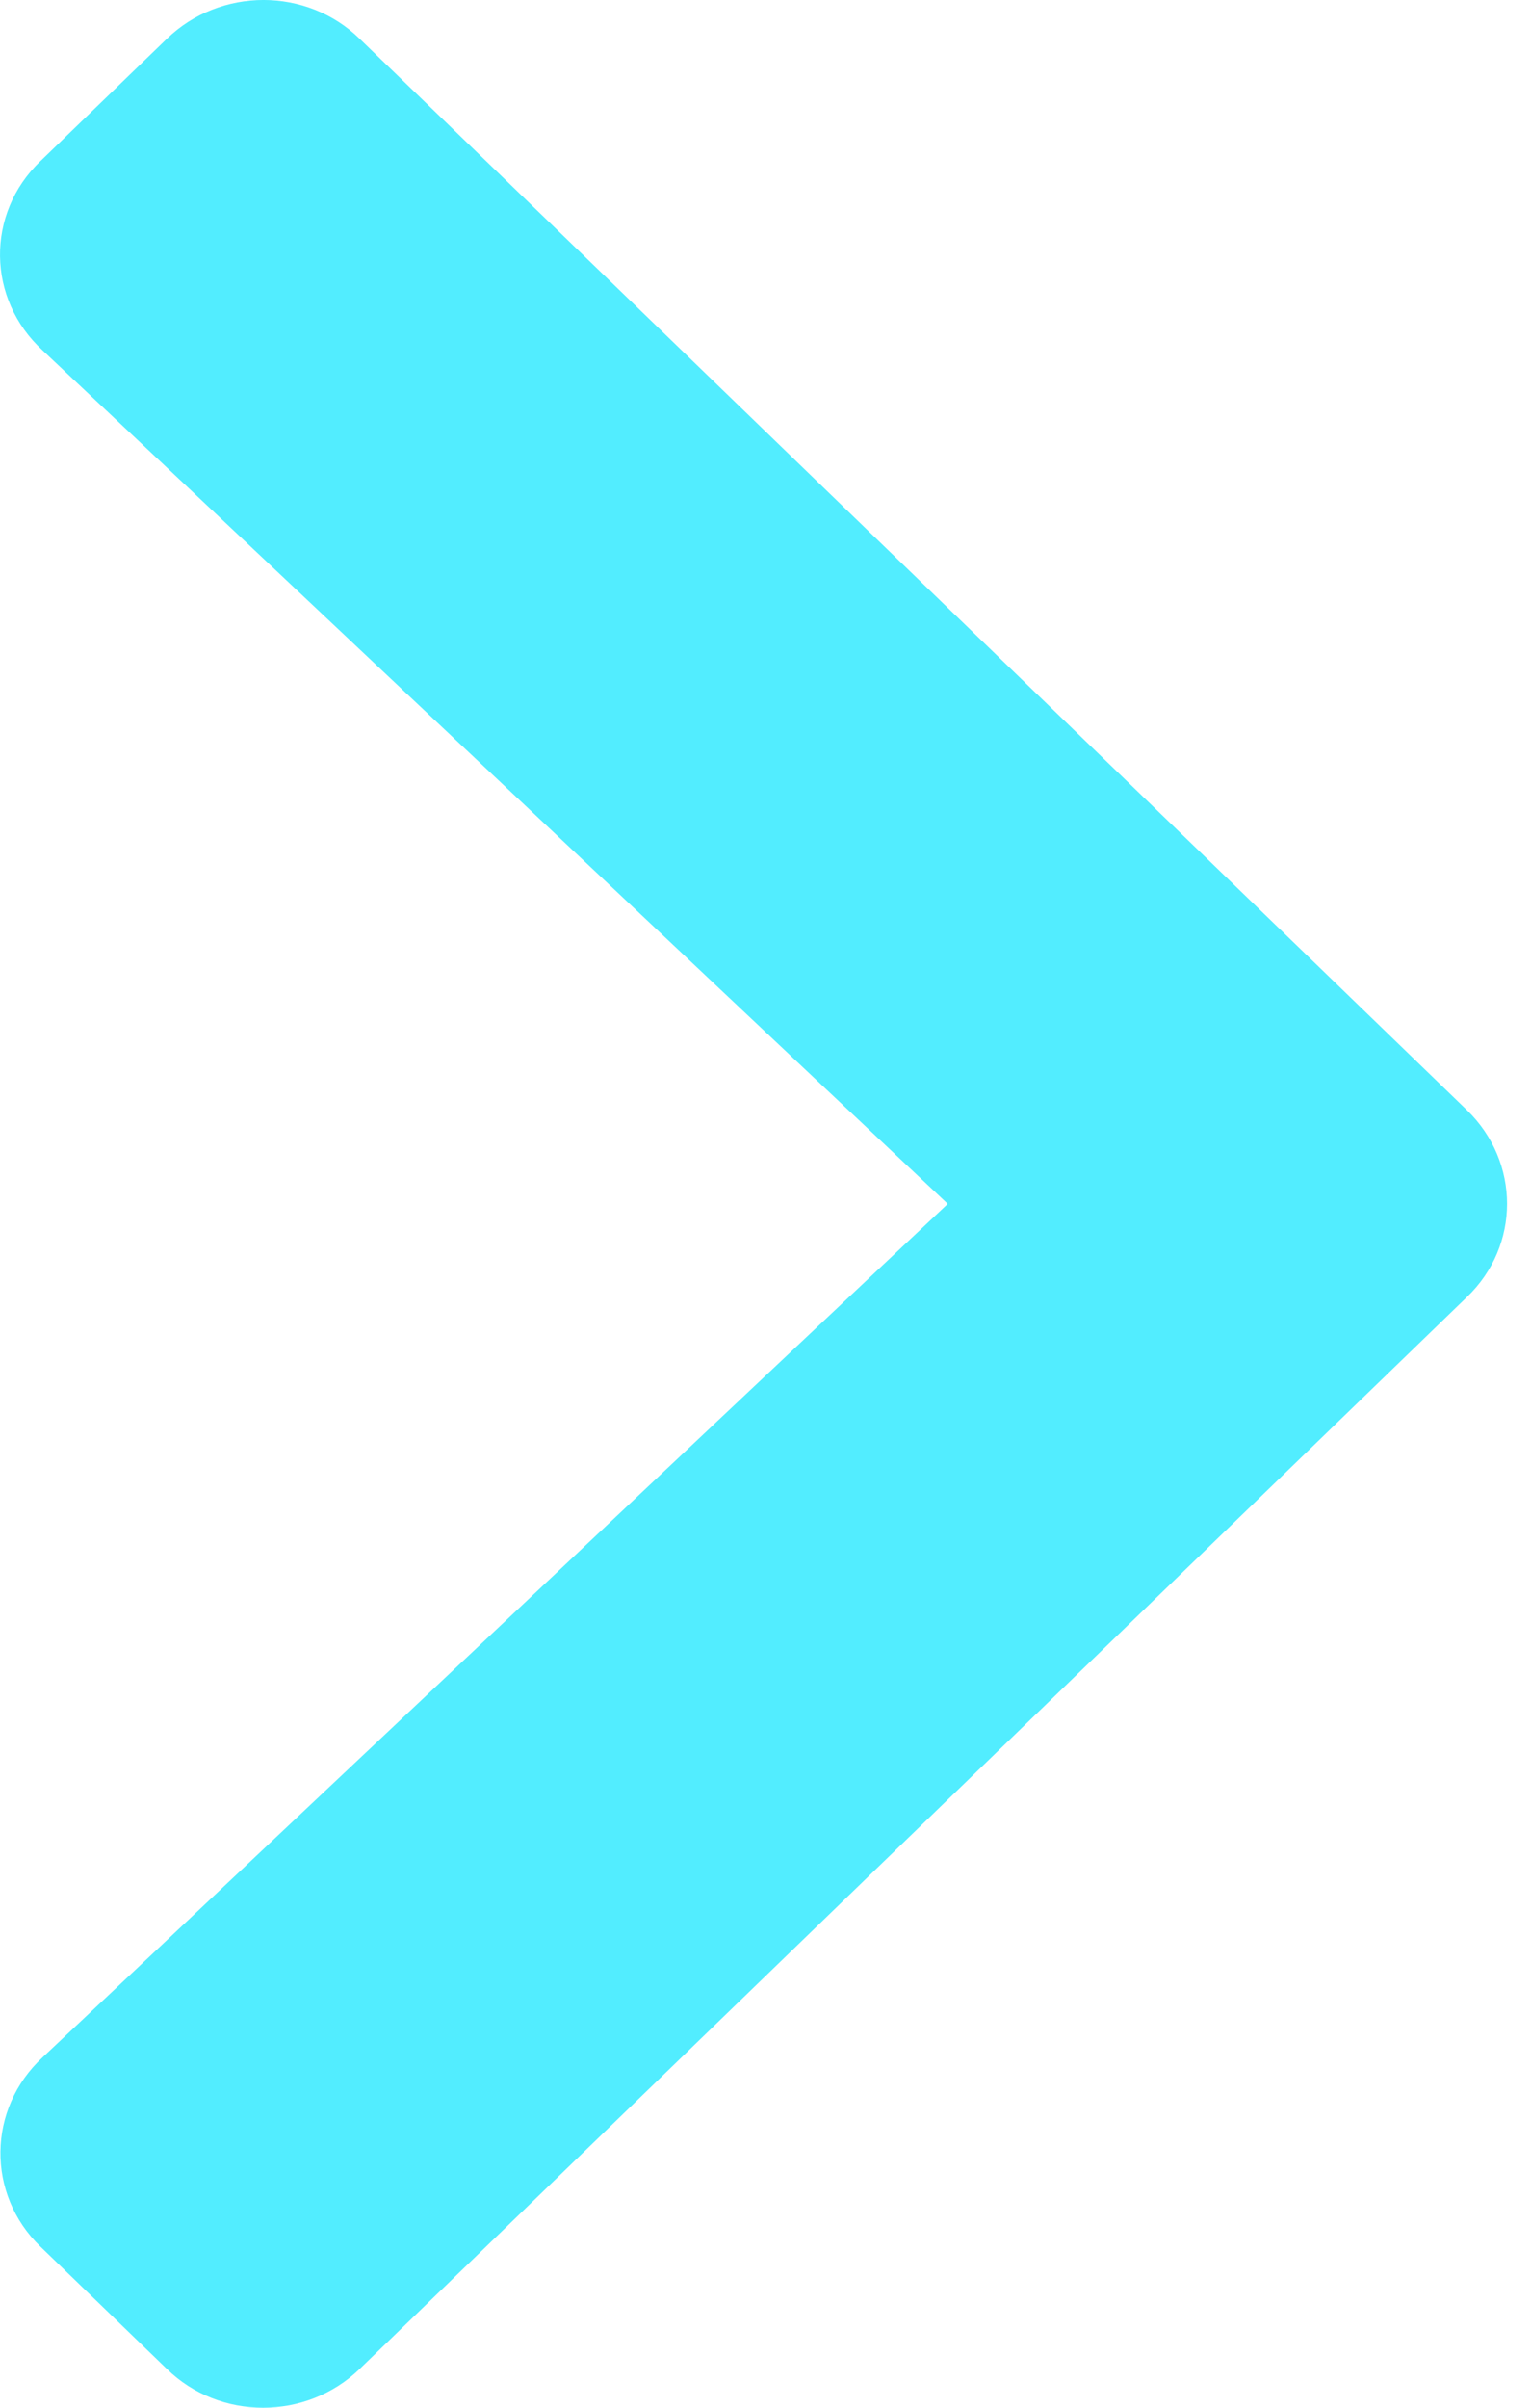 <svg width="21" height="33" viewBox="0 0 21 33" fill="none" xmlns="http://www.w3.org/2000/svg">
<path d="M2.287 0.533L0.553 2.21C-0.197 2.928 -0.181 4.099 0.584 4.802L13 16.5L0.584 28.198C-0.174 28.901 -0.189 30.072 0.553 30.79L2.287 32.467C3.013 33.178 4.201 33.178 4.935 32.467L20.121 17.777C20.855 17.074 20.855 15.926 20.121 15.215L4.935 0.533C4.209 -0.178 3.021 -0.178 2.287 0.533Z" fill="#52EDFF"/>
</svg>
